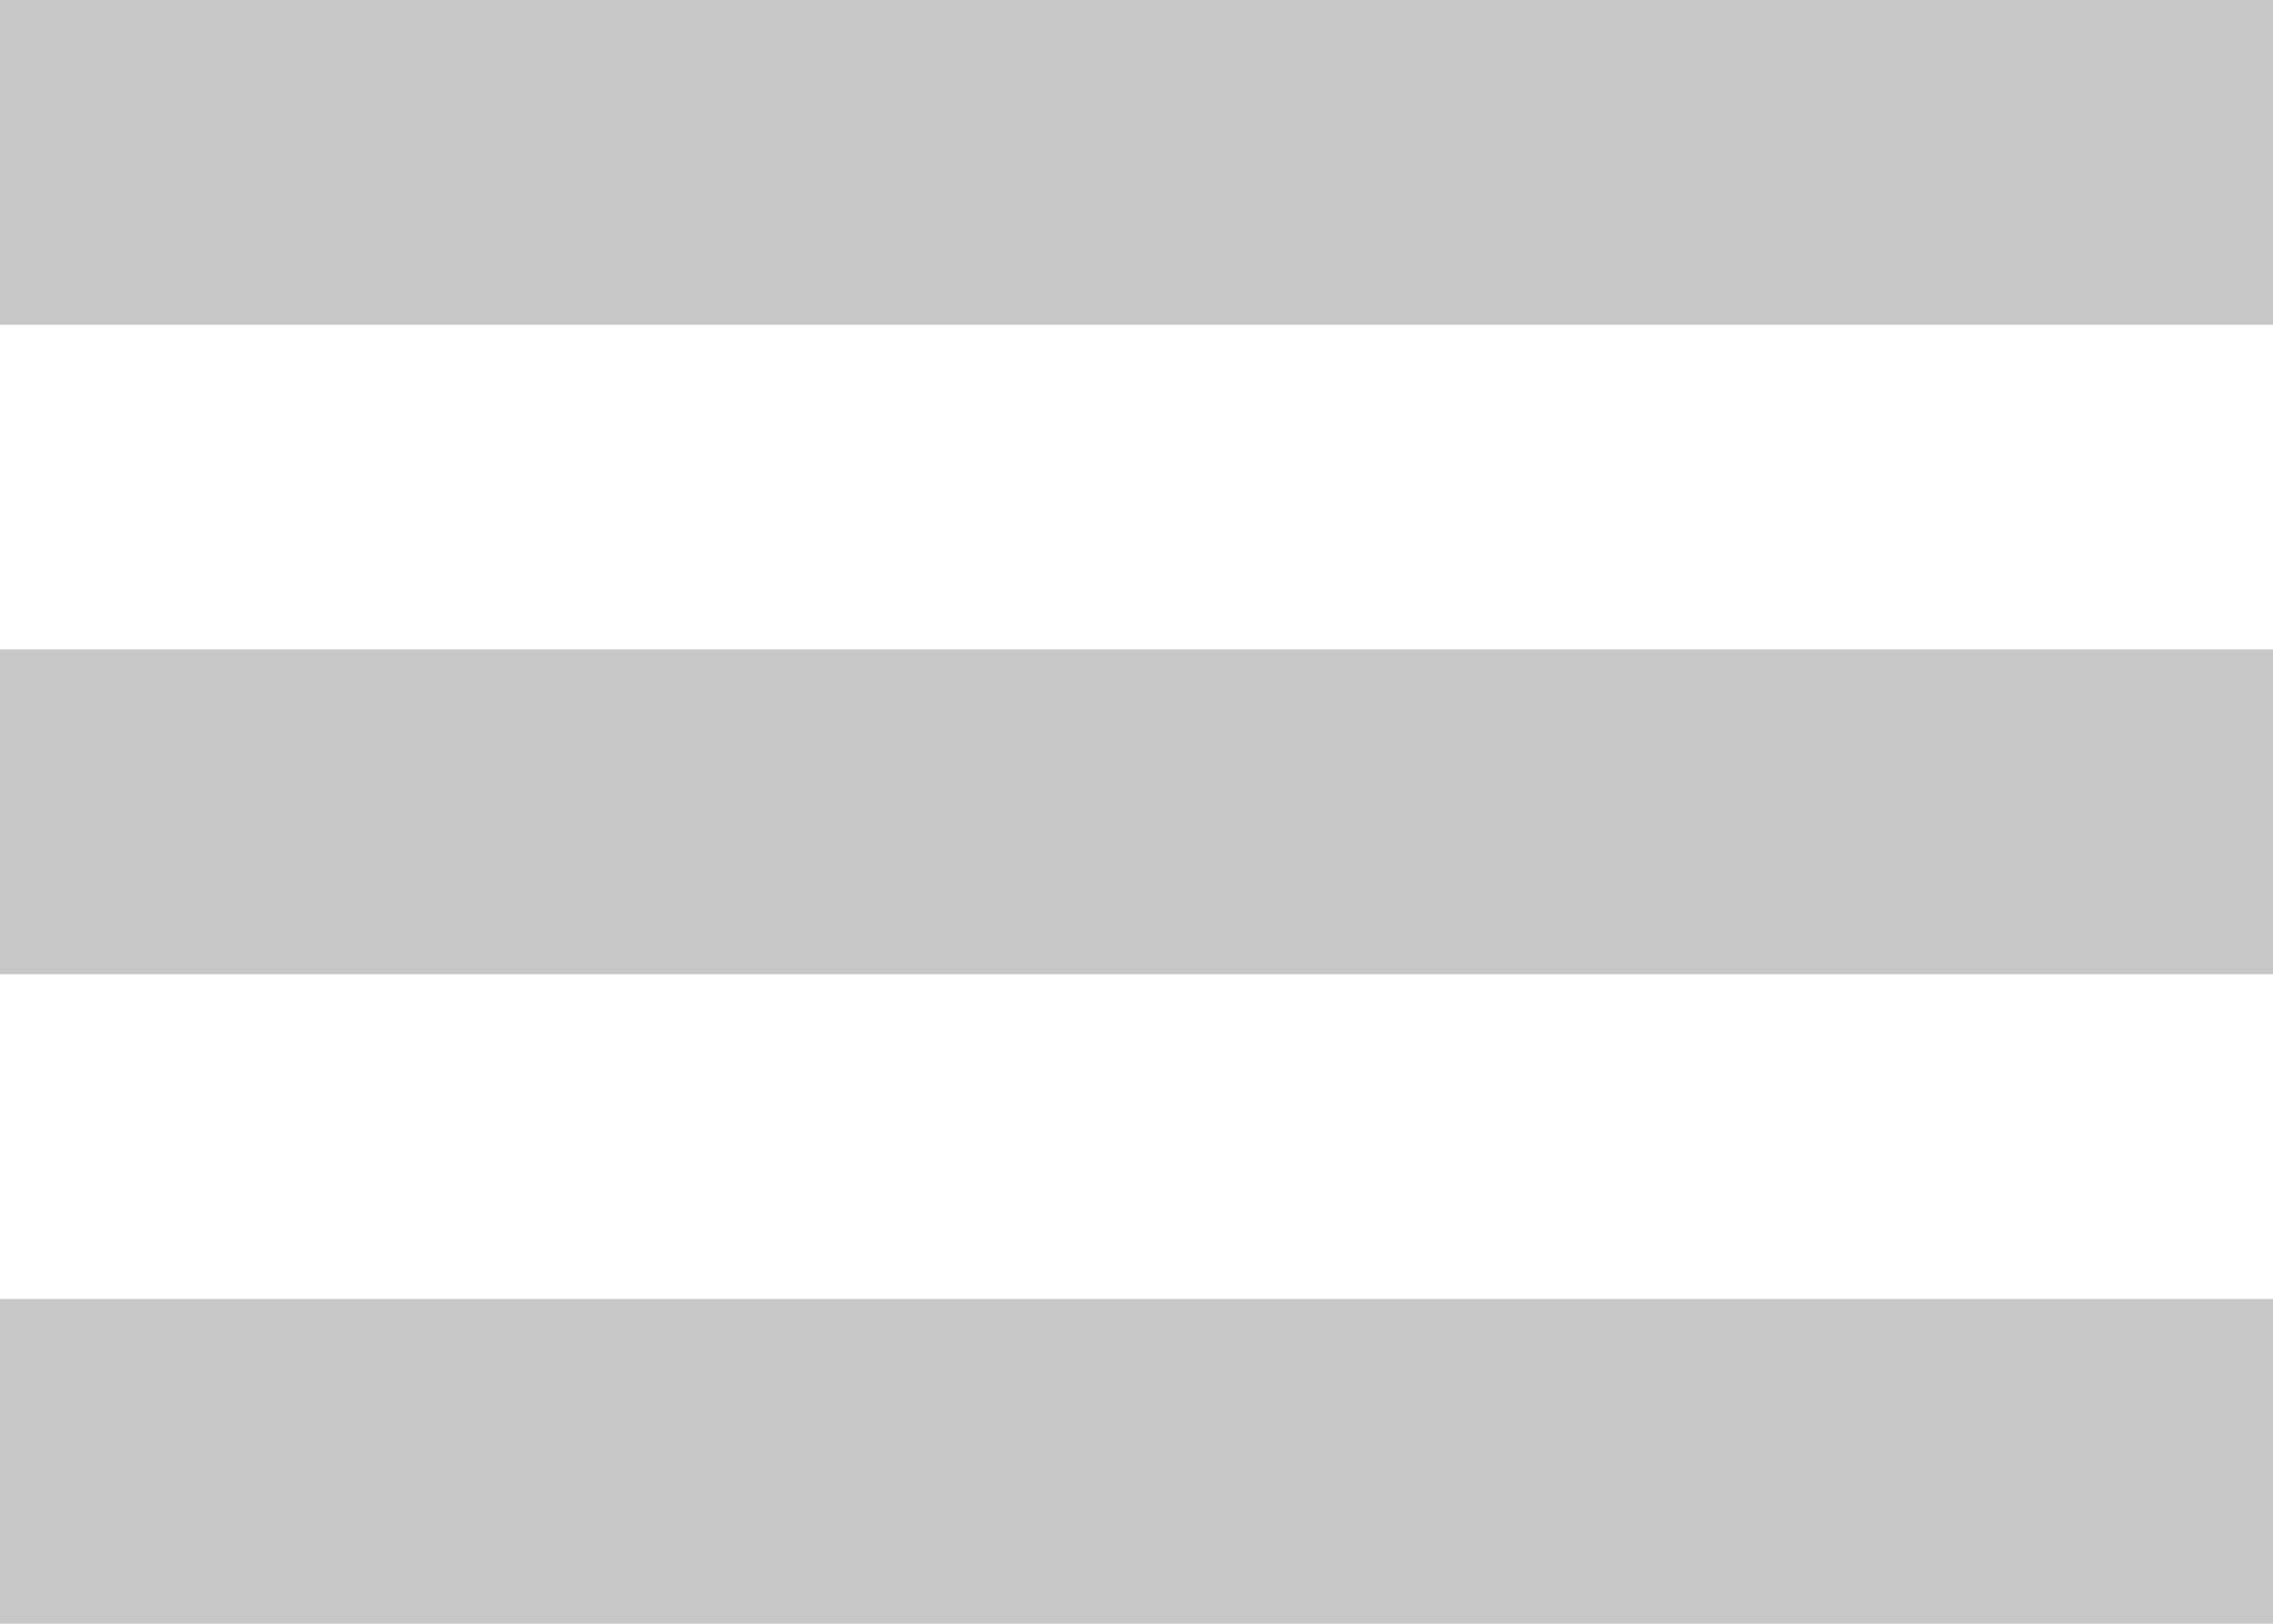 <svg xmlns="http://www.w3.org/2000/svg" xmlns:xlink="http://www.w3.org/1999/xlink" viewBox="0 0 14 10">
<style type="text/css">
	.st0{fill-rule:evenodd;clip-rule:evenodd;fill:#c7c7c7;}
</style>
<path class="st0" d="M0,10V8h14v2H0z M0,4h14v2H0V4z M0,0h14v2H0V0z"/>
</svg>
